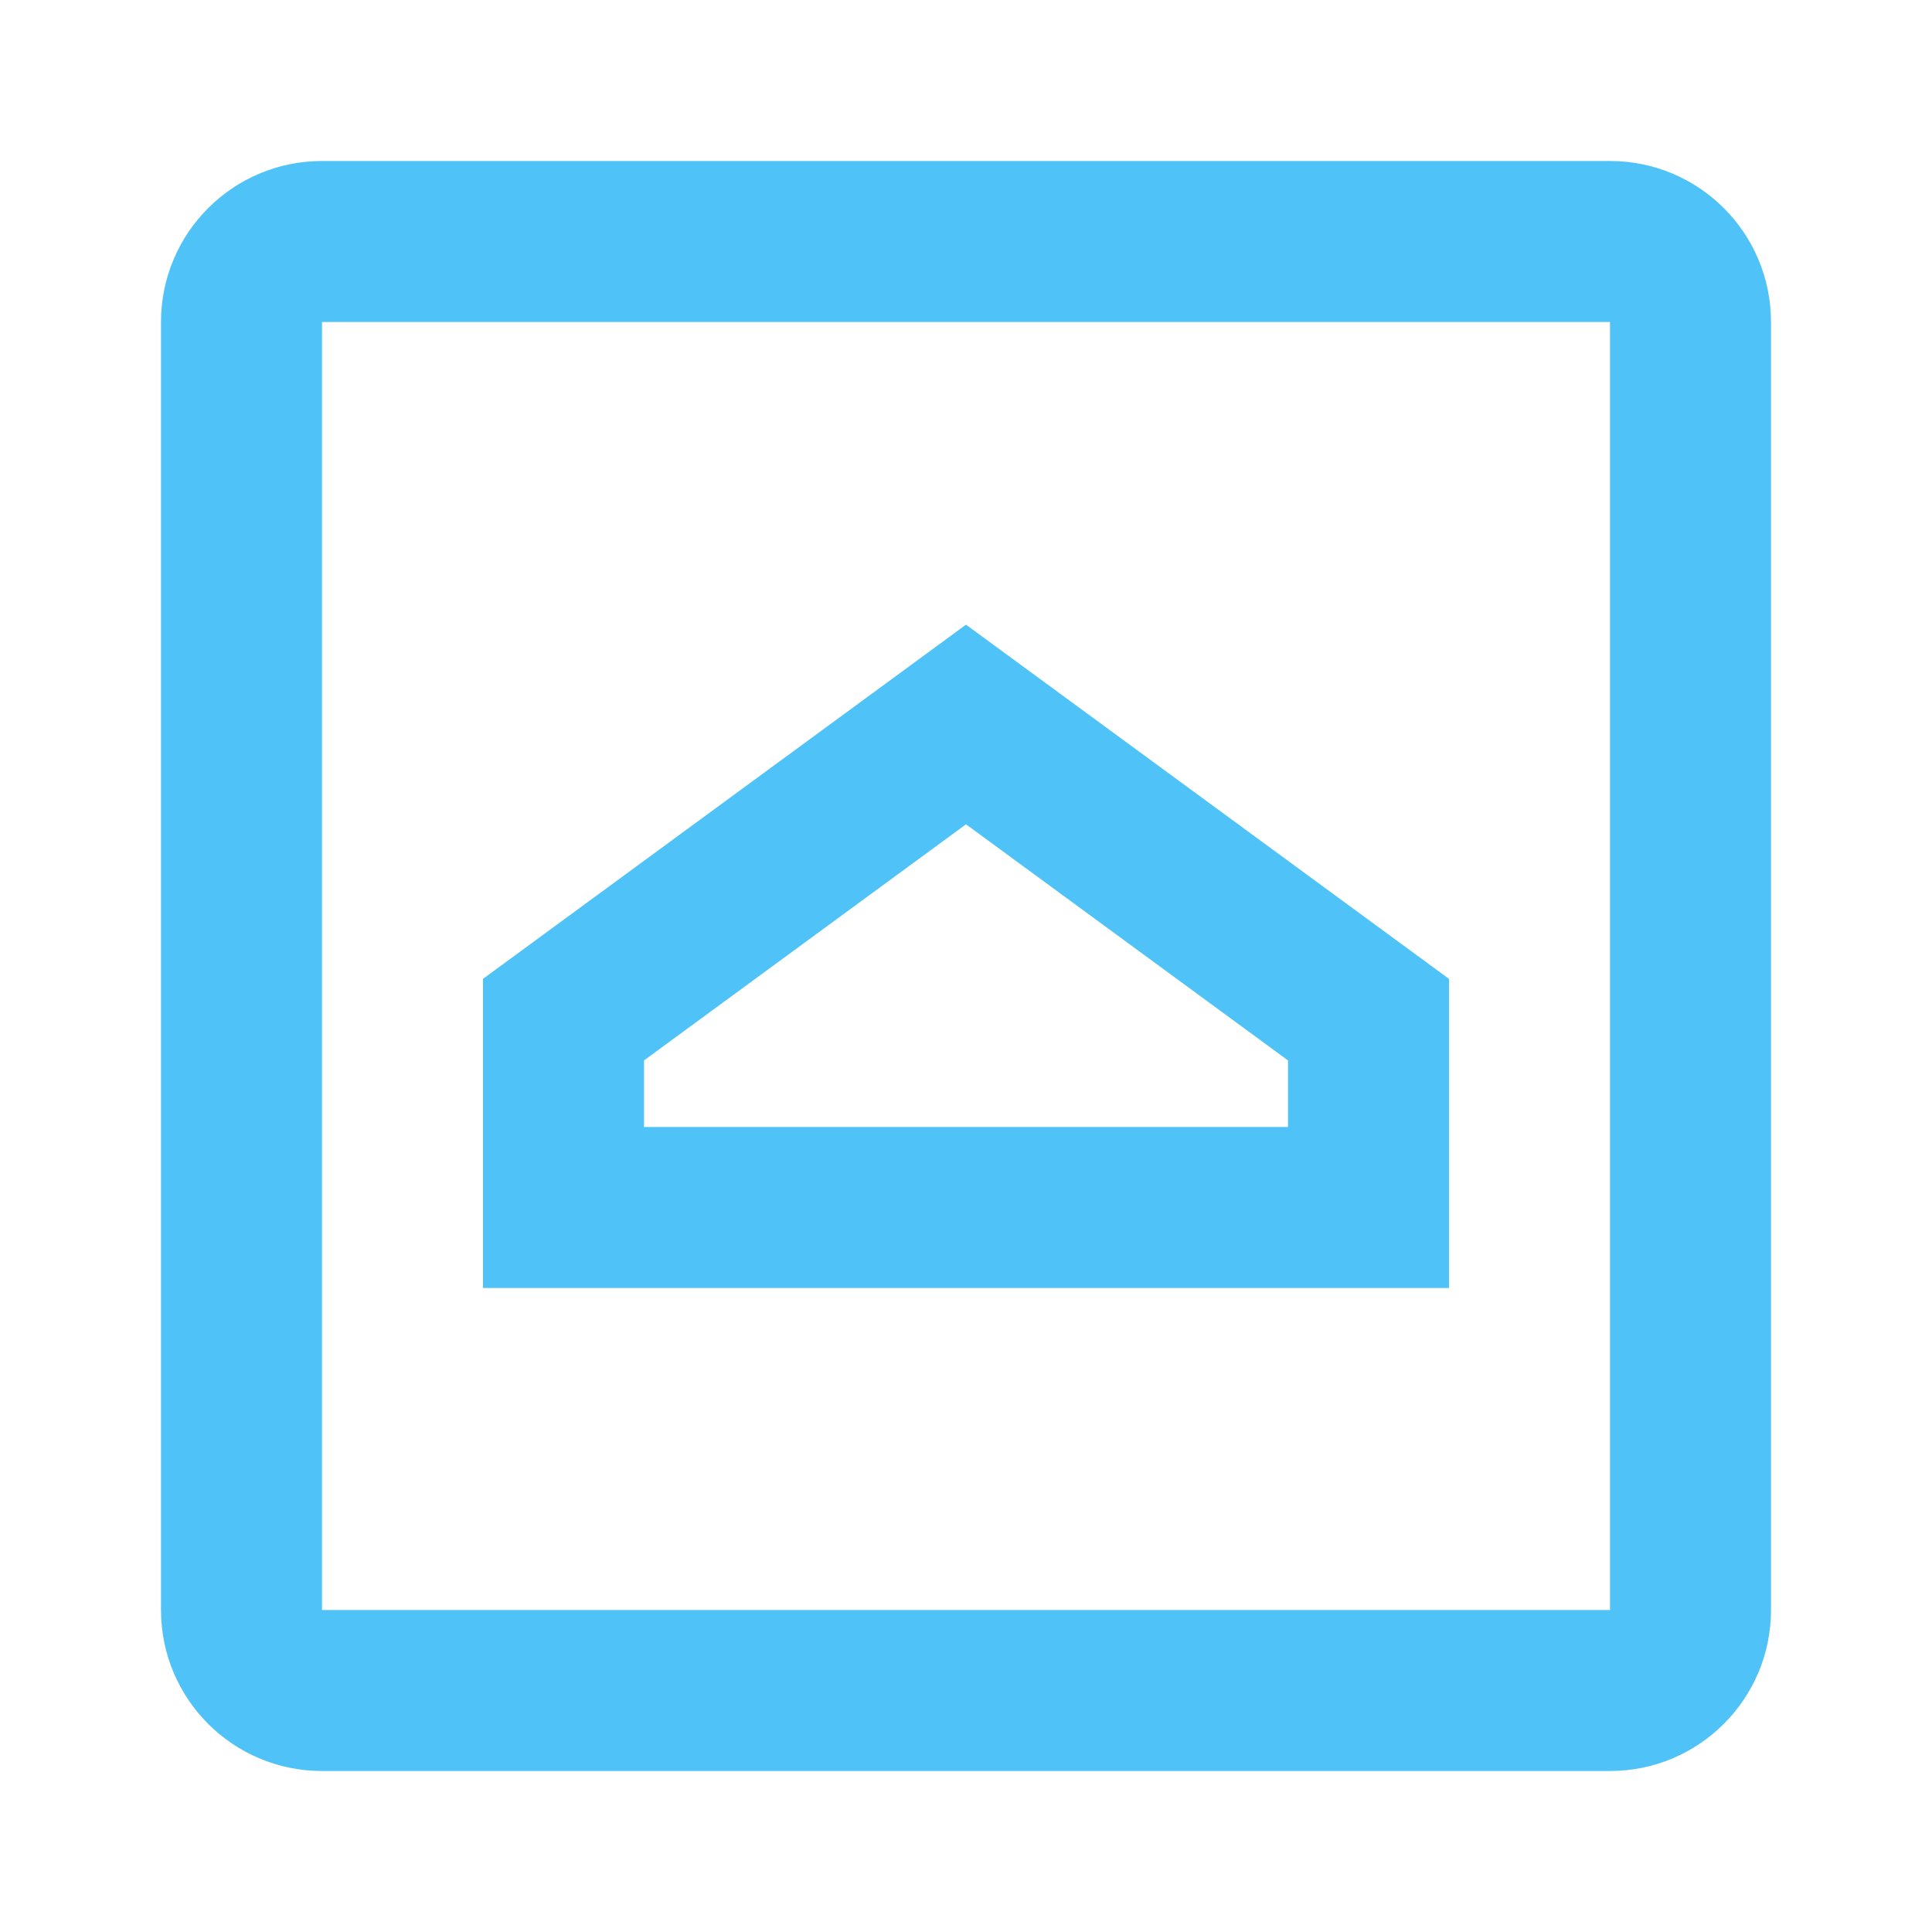 <svg width="24" height="24" viewBox="0 0 24 24" fill="none" xmlns="http://www.w3.org/2000/svg">
<path fill-rule="evenodd" clip-rule="evenodd" d="M20 2H4C2.895 2 2 2.895 2 4V20C2 21.105 2.895 22 4 22H20C21.105 22 22 21.105 22 20V4C22 2.895 21.105 2 20 2ZM4 20V4H20V20H4Z" fill="#4FC3F7"/>
<path fill-rule="evenodd" clip-rule="evenodd" d="M12 7.76L18 12.16V16H6V12.16L12 7.76ZM8 13.173V14H16V13.173L12 10.24L8 13.173Z" fill="#4FC3F7"/>
</svg>
